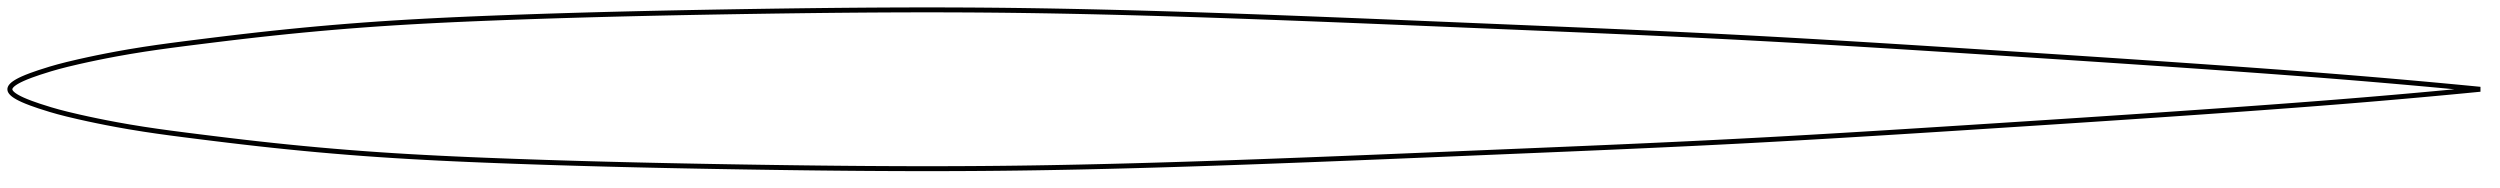 <?xml version="1.0" encoding="utf-8" ?>
<svg baseProfile="full" height="76.274" version="1.1" width="1011.989" xmlns="http://www.w3.org/2000/svg" xmlns:ev="http://www.w3.org/2001/xml-events" xmlns:xlink="http://www.w3.org/1999/xlink"><defs /><polygon fill="none" points="1003.989,36.137 1001.286,35.874 998.013,35.558 994.555,35.228 990.89,34.883 986.994,34.52 982.84,34.139 978.4,33.737 973.644,33.313 968.547,32.867 963.093,32.399 957.284,31.91 951.19,31.408 945.195,30.926 939.326,30.463 933.509,30.014 927.69,29.572 921.825,29.133 915.882,28.696 909.841,28.257 903.697,27.816 897.571,27.382 891.518,26.956 885.521,26.539 879.562,26.128 873.627,25.722 867.706,25.32 861.786,24.921 855.859,24.524 849.918,24.129 843.955,23.735 837.965,23.341 831.945,22.947 825.892,22.553 819.803,22.158 813.68,21.762 807.524,21.365 801.343,20.967 795.174,20.571 789.023,20.177 782.885,19.787 776.756,19.399 770.631,19.014 764.507,18.632 758.381,18.254 752.25,17.88 746.112,17.51 739.966,17.145 733.81,16.785 727.643,16.431 721.466,16.082 715.278,15.741 709.091,15.407 702.913,15.081 696.74,14.764 690.573,14.456 684.409,14.155 678.246,13.86 672.084,13.572 665.922,13.289 659.758,13.012 653.592,12.739 647.423,12.469 641.251,12.203 635.075,11.94 628.896,11.679 622.712,11.419 616.525,11.16 610.334,10.902 604.14,10.644 597.944,10.385 591.75,10.126 585.557,9.867 579.365,9.609 573.174,9.352 566.982,9.095 560.79,8.841 554.598,8.588 548.404,8.337 542.209,8.089 536.012,7.844 529.817,7.602 523.623,7.364 517.431,7.13 511.24,6.9 505.051,6.675 498.864,6.455 492.677,6.241 486.493,6.033 480.309,5.832 474.127,5.638 467.946,5.452 461.766,5.274 455.587,5.106 449.409,4.947 443.232,4.799 437.056,4.662 430.881,4.536 424.706,4.422 418.532,4.321 412.359,4.234 406.186,4.16 400.014,4.101 393.842,4.056 387.671,4.024 381.501,4.006 375.33,4.0 369.16,4.006 362.99,4.023 356.819,4.051 350.648,4.089 344.475,4.136 338.301,4.192 332.126,4.257 325.949,4.329 319.768,4.408 313.585,4.493 307.398,4.585 301.207,4.681 295.011,4.783 288.812,4.89 282.618,5.004 276.429,5.123 270.246,5.249 264.067,5.382 257.892,5.523 251.72,5.672 245.55,5.829 239.379,5.994 233.207,6.17 227.03,6.355 220.847,6.55 214.655,6.756 208.462,6.973 202.283,7.201 196.122,7.442 189.98,7.696 183.858,7.967 177.753,8.259 171.659,8.572 165.57,8.911 159.477,9.279 153.369,9.679 147.233,10.115 141.065,10.587 134.928,11.091 128.828,11.625 122.751,12.19 116.675,12.787 110.569,13.42 104.421,14.089 98.366,14.779 92.433,15.481 86.565,16.195 80.639,16.93 74.646,17.686 69.028,18.418 63.653,19.158 58.197,19.965 52.308,20.919 47.255,21.813 43.036,22.613 39.26,23.369 35.638,24.132 31.825,24.977 27.15,26.082 23.613,26.995 20.434,27.901 15.852,29.348 12.62,30.475 10.689,31.222 9.262,31.83 8.133,32.36 7.209,32.841 6.443,33.288 5.805,33.708 5.277,34.11 4.848,34.496 4.509,34.872 4.256,35.239 4.086,35.601 4.0,35.959 4.0,36.316 4.086,36.674 4.256,37.035 4.509,37.403 4.848,37.778 5.277,38.165 5.805,38.566 6.443,38.987 7.209,39.433 8.133,39.914 9.262,40.445 10.689,41.052 12.62,41.799 15.852,42.927 20.434,44.374 23.613,45.28 27.15,46.193 31.825,47.297 35.638,48.143 39.26,48.905 43.036,49.662 47.255,50.461 52.308,51.355 58.197,52.309 63.653,53.117 69.028,53.856 74.646,54.588 80.639,55.344 86.565,56.08 92.433,56.794 98.366,57.495 104.421,58.185 110.569,58.855 116.675,59.487 122.751,60.084 128.828,60.649 134.928,61.183 141.065,61.687 147.233,62.159 153.369,62.595 159.477,62.995 165.57,63.363 171.659,63.702 177.753,64.016 183.858,64.307 189.98,64.579 196.122,64.833 202.283,65.073 208.462,65.301 214.655,65.518 220.847,65.725 227.03,65.92 233.207,66.105 239.379,66.28 245.55,66.446 251.72,66.603 257.892,66.751 264.067,66.892 270.246,67.025 276.429,67.151 282.618,67.271 288.812,67.384 295.011,67.491 301.207,67.593 307.398,67.69 313.585,67.781 319.768,67.867 325.949,67.946 332.126,68.018 338.301,68.082 344.475,68.138 350.648,68.186 356.819,68.223 362.99,68.251 369.16,68.269 375.33,68.274 381.501,68.269 387.671,68.25 393.842,68.219 400.014,68.174 406.186,68.114 412.359,68.041 418.532,67.953 424.706,67.852 430.881,67.738 437.056,67.613 443.232,67.475 449.409,67.327 455.587,67.169 461.766,67 467.946,66.823 474.127,66.637 480.309,66.443 486.493,66.242 492.677,66.033 498.864,65.819 505.051,65.599 511.24,65.374 517.431,65.144 523.623,64.91 529.817,64.672 536.012,64.43 542.209,64.185 548.404,63.937 554.598,63.686 560.79,63.434 566.982,63.179 573.174,62.923 579.365,62.666 585.557,62.407 591.75,62.149 597.944,61.89 604.14,61.631 610.334,61.373 616.525,61.114 622.712,60.856 628.896,60.596 635.075,60.335 641.251,60.071 647.423,59.805 653.592,59.536 659.758,59.263 665.922,58.985 672.084,58.702 678.246,58.414 684.409,58.12 690.573,57.819 696.74,57.51 702.913,57.193 709.091,56.868 715.278,56.534 721.466,56.192 727.643,55.844 733.81,55.489 739.966,55.129 746.112,54.764 752.25,54.395 758.381,54.02 764.507,53.642 770.631,53.261 776.756,52.876 782.885,52.488 789.023,52.097 795.174,51.704 801.343,51.307 807.524,50.91 813.68,50.513 819.803,50.117 825.892,49.722 831.945,49.327 837.965,48.933 843.955,48.54 849.918,48.145 855.859,47.75 861.786,47.354 867.706,46.955 873.627,46.553 879.562,46.147 885.521,45.736 891.518,45.318 897.571,44.893 903.697,44.458 909.841,44.017 915.882,43.579 921.825,43.141 927.69,42.703 933.509,42.261 939.326,41.811 945.195,41.349 951.19,40.866 957.284,40.365 963.093,39.876 968.547,39.407 973.644,38.961 978.4,38.538 982.84,38.136 986.994,37.754 990.89,37.392 994.555,37.046 998.013,36.716 1001.286,36.4 1003.989,36.137" stroke="black" stroke-width="2.0" /></svg>